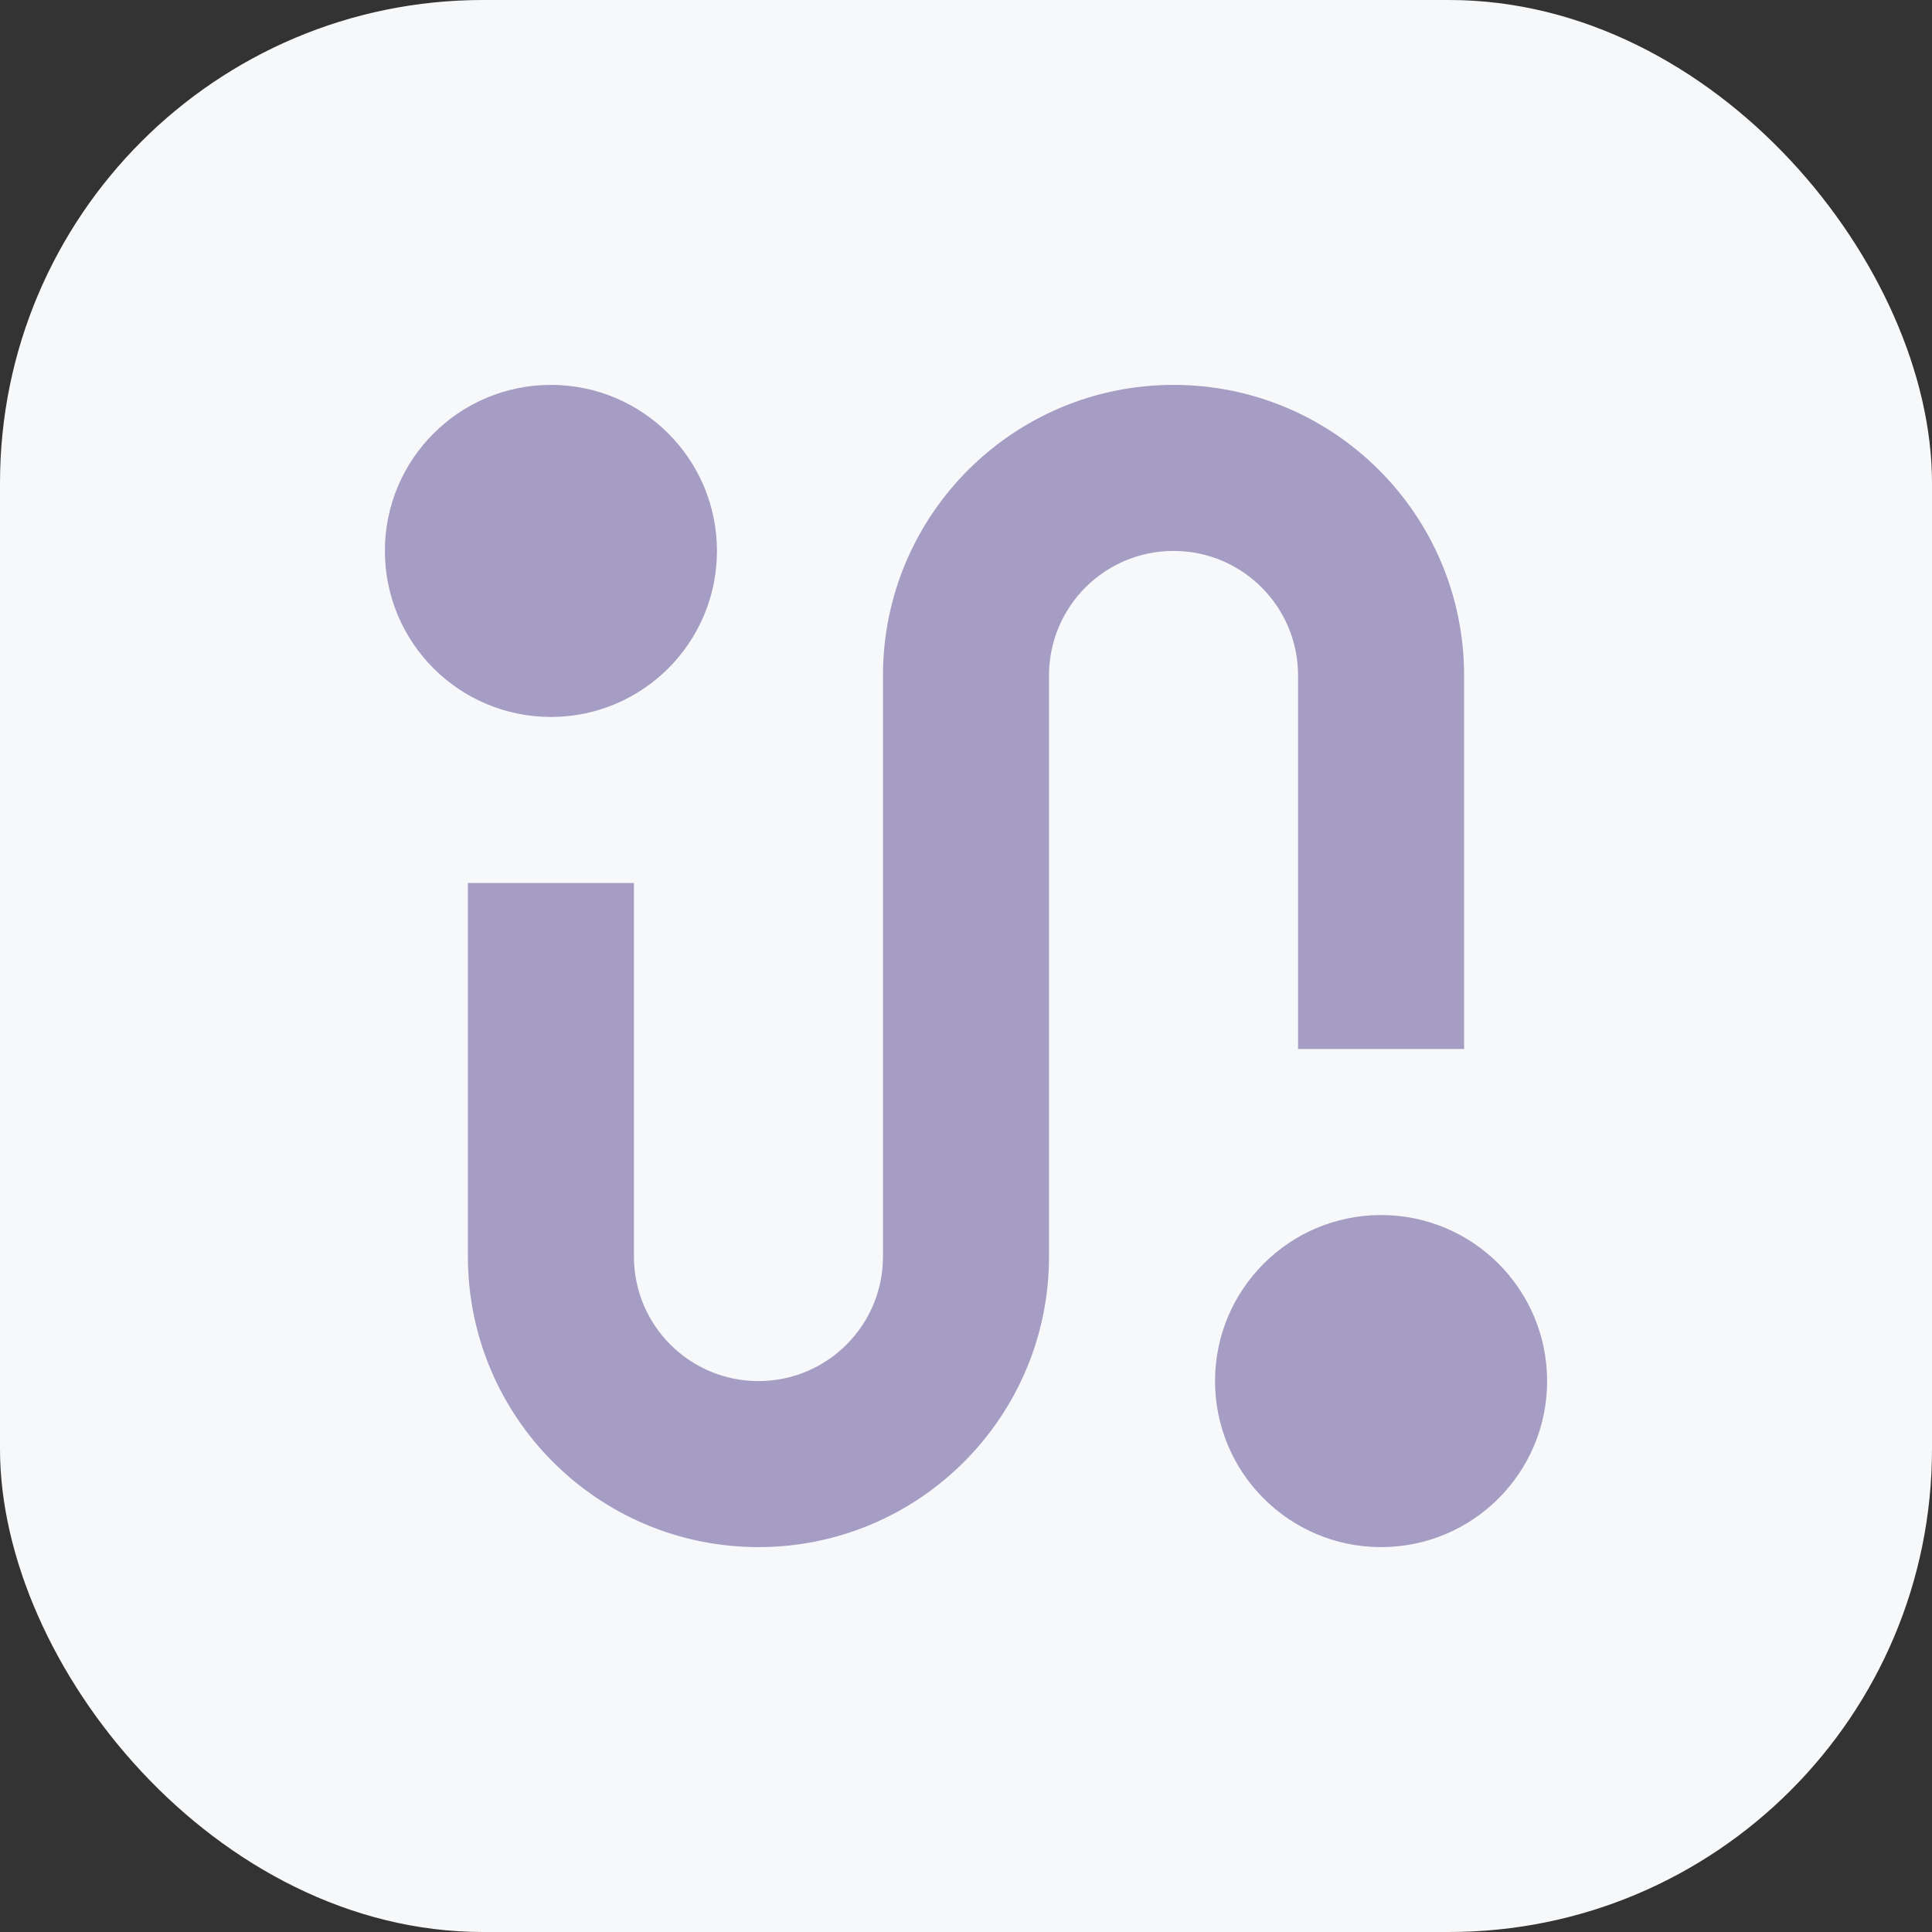<svg width="32" height="32" viewBox="0 0 32 32" fill="none" xmlns="http://www.w3.org/2000/svg">
<rect x="0" y="0" width="32" height="32" fill="#333333" stroke="none"/>
<rect width="32" height="32" rx="8" fill="#F7F8F9"/>
<path d="M11.875 9.125C11.875 10.644 10.644 11.875 9.125 11.875C7.606 11.875 6.375 10.644 6.375 9.125C6.375 7.606 7.606 6.375 9.125 6.375C10.644 6.375 11.875 7.606 11.875 9.125Z" fill="#A59DC3"/>
<path d="M25.625 22.875C25.625 24.394 24.394 25.625 22.875 25.625C21.356 25.625 20.125 24.394 20.125 22.875C20.125 21.356 21.356 20.125 22.875 20.125C24.394 20.125 25.625 21.356 25.625 22.875Z" fill="#A59DC3"/>
<path d="M17.375 11.188C17.375 10.048 18.298 9.125 19.438 9.125C20.577 9.125 21.5 10.048 21.5 11.188V17.375H24.25V11.188C24.25 8.53 22.095 6.375 19.438 6.375C16.78 6.375 14.625 8.53 14.625 11.188V20.812C14.625 21.952 13.702 22.875 12.562 22.875C11.423 22.875 10.5 21.952 10.5 20.812V14.625H7.75V20.812C7.75 23.47 9.905 25.625 12.562 25.625C15.22 25.625 17.375 23.47 17.375 20.812V11.188Z" fill="#A59DC3"/>
</svg>
